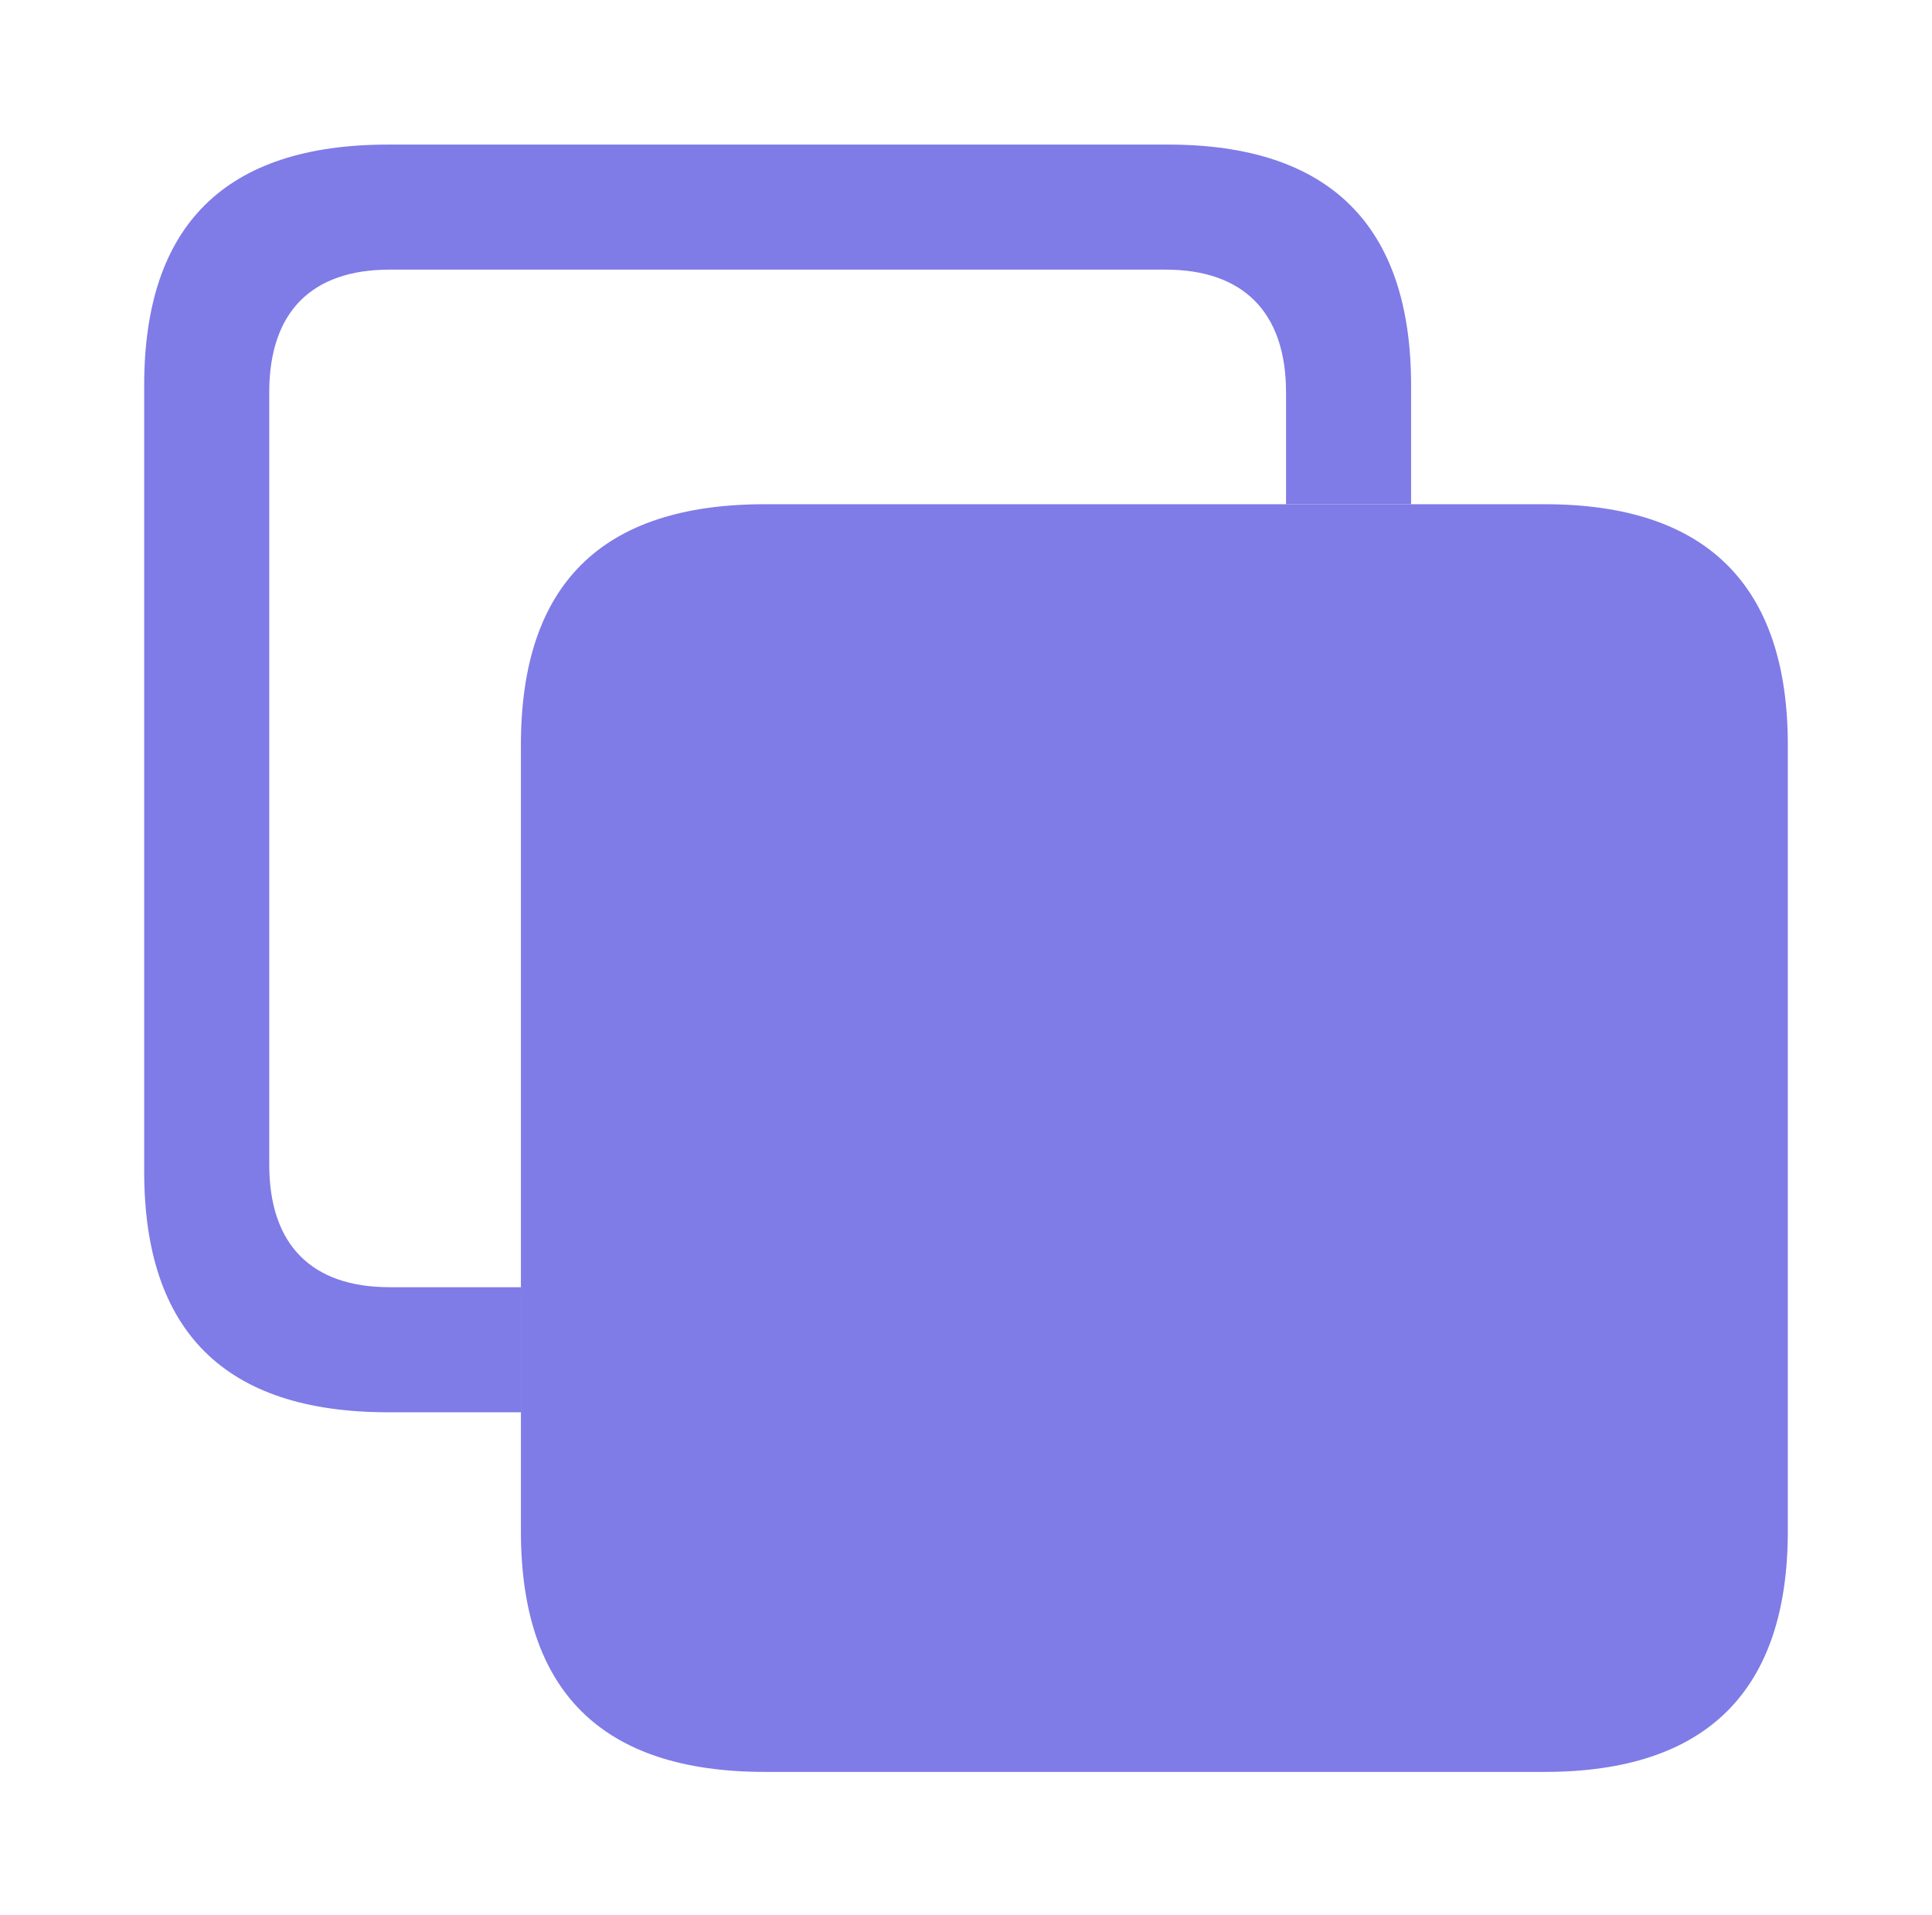 <?xml version="1.0" encoding="utf-8"?>
<svg version="1.1" width="123.984" height="122.871" xmlns="http://www.w3.org/2000/svg">
  <g>
    <rect height="122.871" opacity="0" width="123.984" x="0" y="0"/>
    <path d="M 90.555 24.731 L 90.555 32.358 L 82.53 32.358 L 82.53 25.18 C 82.53 19.995 79.738 17.303 74.804 17.303 L 25.004 17.303 C 20.02 17.303 17.278 19.995 17.278 25.18 L 17.278 74.729 C 17.278 79.914 20.02 82.605 25.004 82.605 L 33.429 82.605 L 33.429 90.631 L 24.905 90.631 C 14.436 90.631 9.253 85.447 9.253 75.178 L 9.253 24.731 C 9.253 14.462 14.436 9.278 24.905 9.278 L 74.953 9.278 C 85.321 9.278 90.555 14.462 90.555 24.731 Z" fill="#7f7be7" style=""/>
    <path d="M 49.081 113.71 L 99.13 113.71 C 109.498 113.71 114.731 108.526 114.731 98.257 L 114.731 47.811 C 114.731 37.541 109.498 32.358 99.13 32.358 L 49.081 32.358 C 38.613 32.358 33.429 37.492 33.429 47.811 L 33.429 98.257 C 33.429 108.526 38.613 113.71 49.081 113.71 Z" fill="#7f7be7" style=""/>
  </g>
</svg>